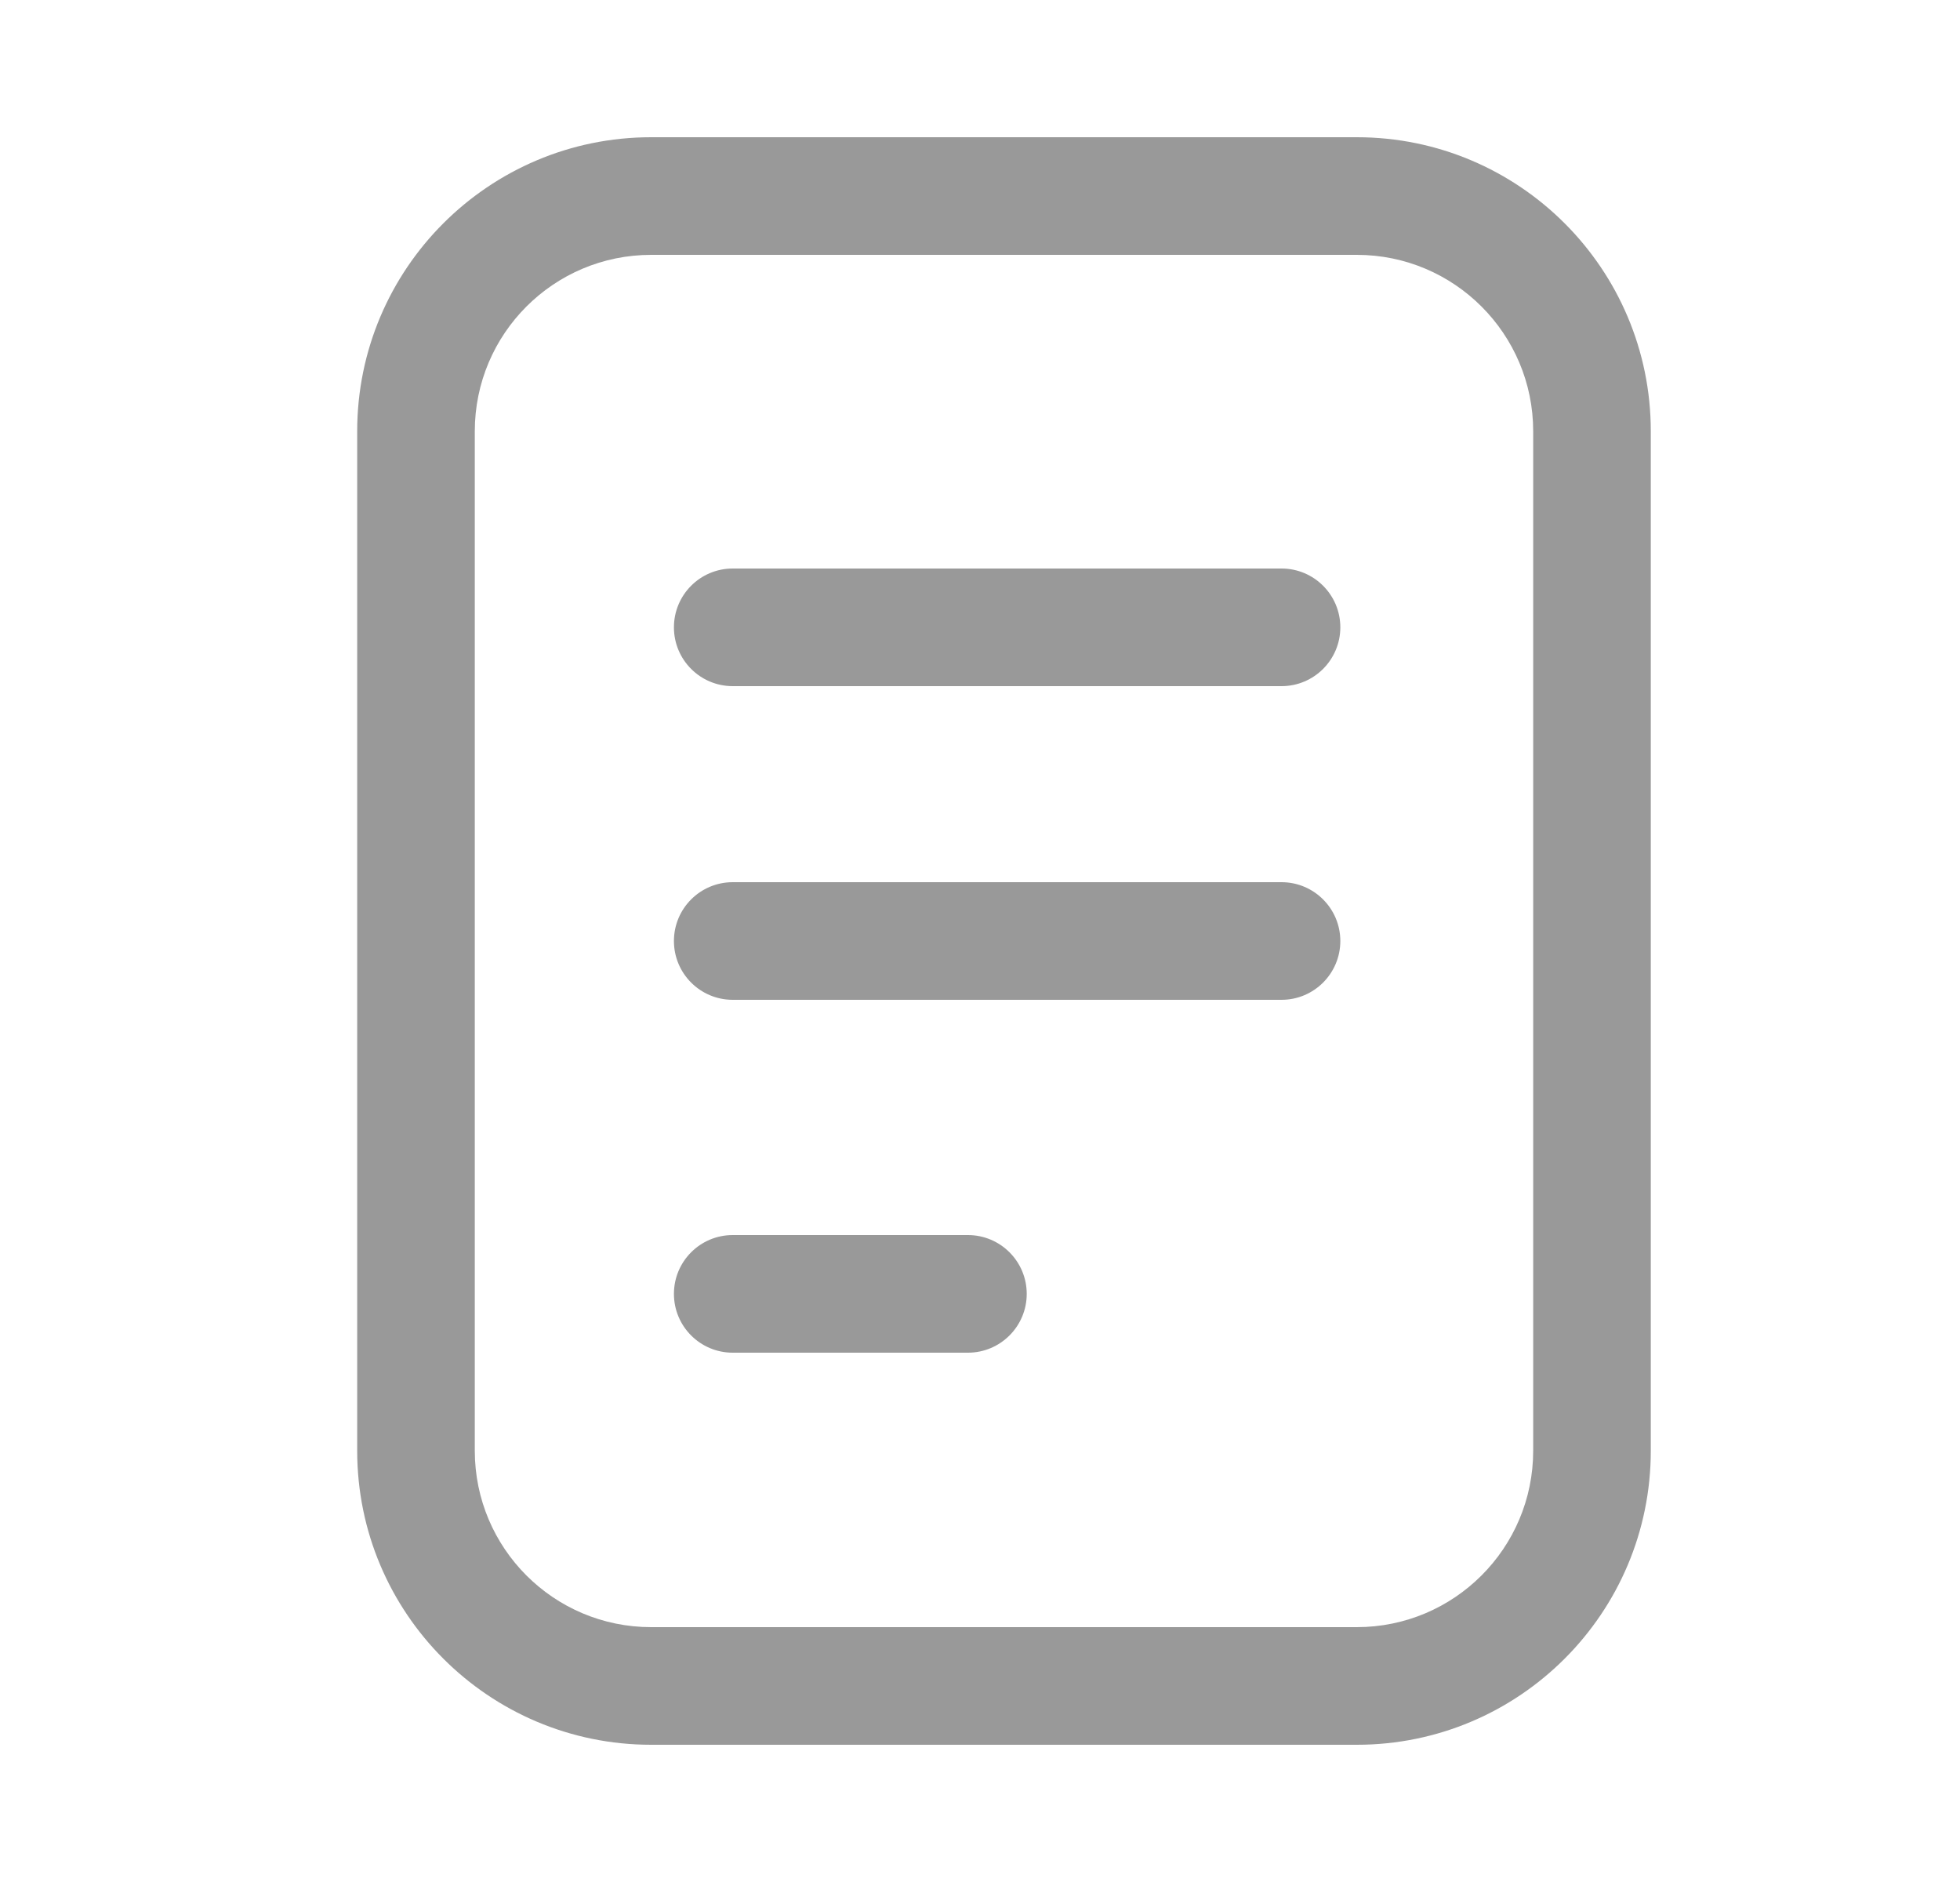 <svg width="25" height="24" viewBox="0 0 25 24" fill="none" xmlns="http://www.w3.org/2000/svg">
<path fill-rule="evenodd" clip-rule="evenodd" d="M17.306 22.25H8.306C6.235 22.25 4.556 20.571 4.556 18.5V5.5C4.556 3.429 6.235 1.75 8.306 1.75H17.306C19.377 1.75 21.056 3.429 21.056 5.5V18.5C21.056 20.571 19.377 22.25 17.306 22.25ZM19.556 18.5V5.5C19.556 4.257 18.548 3.25 17.306 3.25H8.306C7.063 3.25 6.056 4.257 6.056 5.5V18.5C6.056 19.743 7.063 20.75 8.306 20.75H17.306C18.548 20.75 19.556 19.743 19.556 18.5ZM16.346 12.75H9.346C8.931 12.75 8.596 12.414 8.596 12C8.596 11.586 8.931 11.25 9.346 11.25H16.346C16.76 11.25 17.096 11.586 17.096 12C17.096 12.414 16.76 12.75 16.346 12.75ZM9.346 15.75H12.346C12.76 15.75 13.096 16.086 13.096 16.5C13.096 16.914 12.76 17.25 12.346 17.25H9.346C8.931 17.25 8.596 16.914 8.596 16.5C8.596 16.086 8.931 15.75 9.346 15.75ZM16.346 8.75H9.346C8.931 8.75 8.596 8.414 8.596 8C8.596 7.586 8.931 7.25 9.346 7.25H16.346C16.76 7.25 17.096 7.586 17.096 8C17.096 8.414 16.76 8.75 16.346 8.75Z" fill="#999999"/>
</svg>
